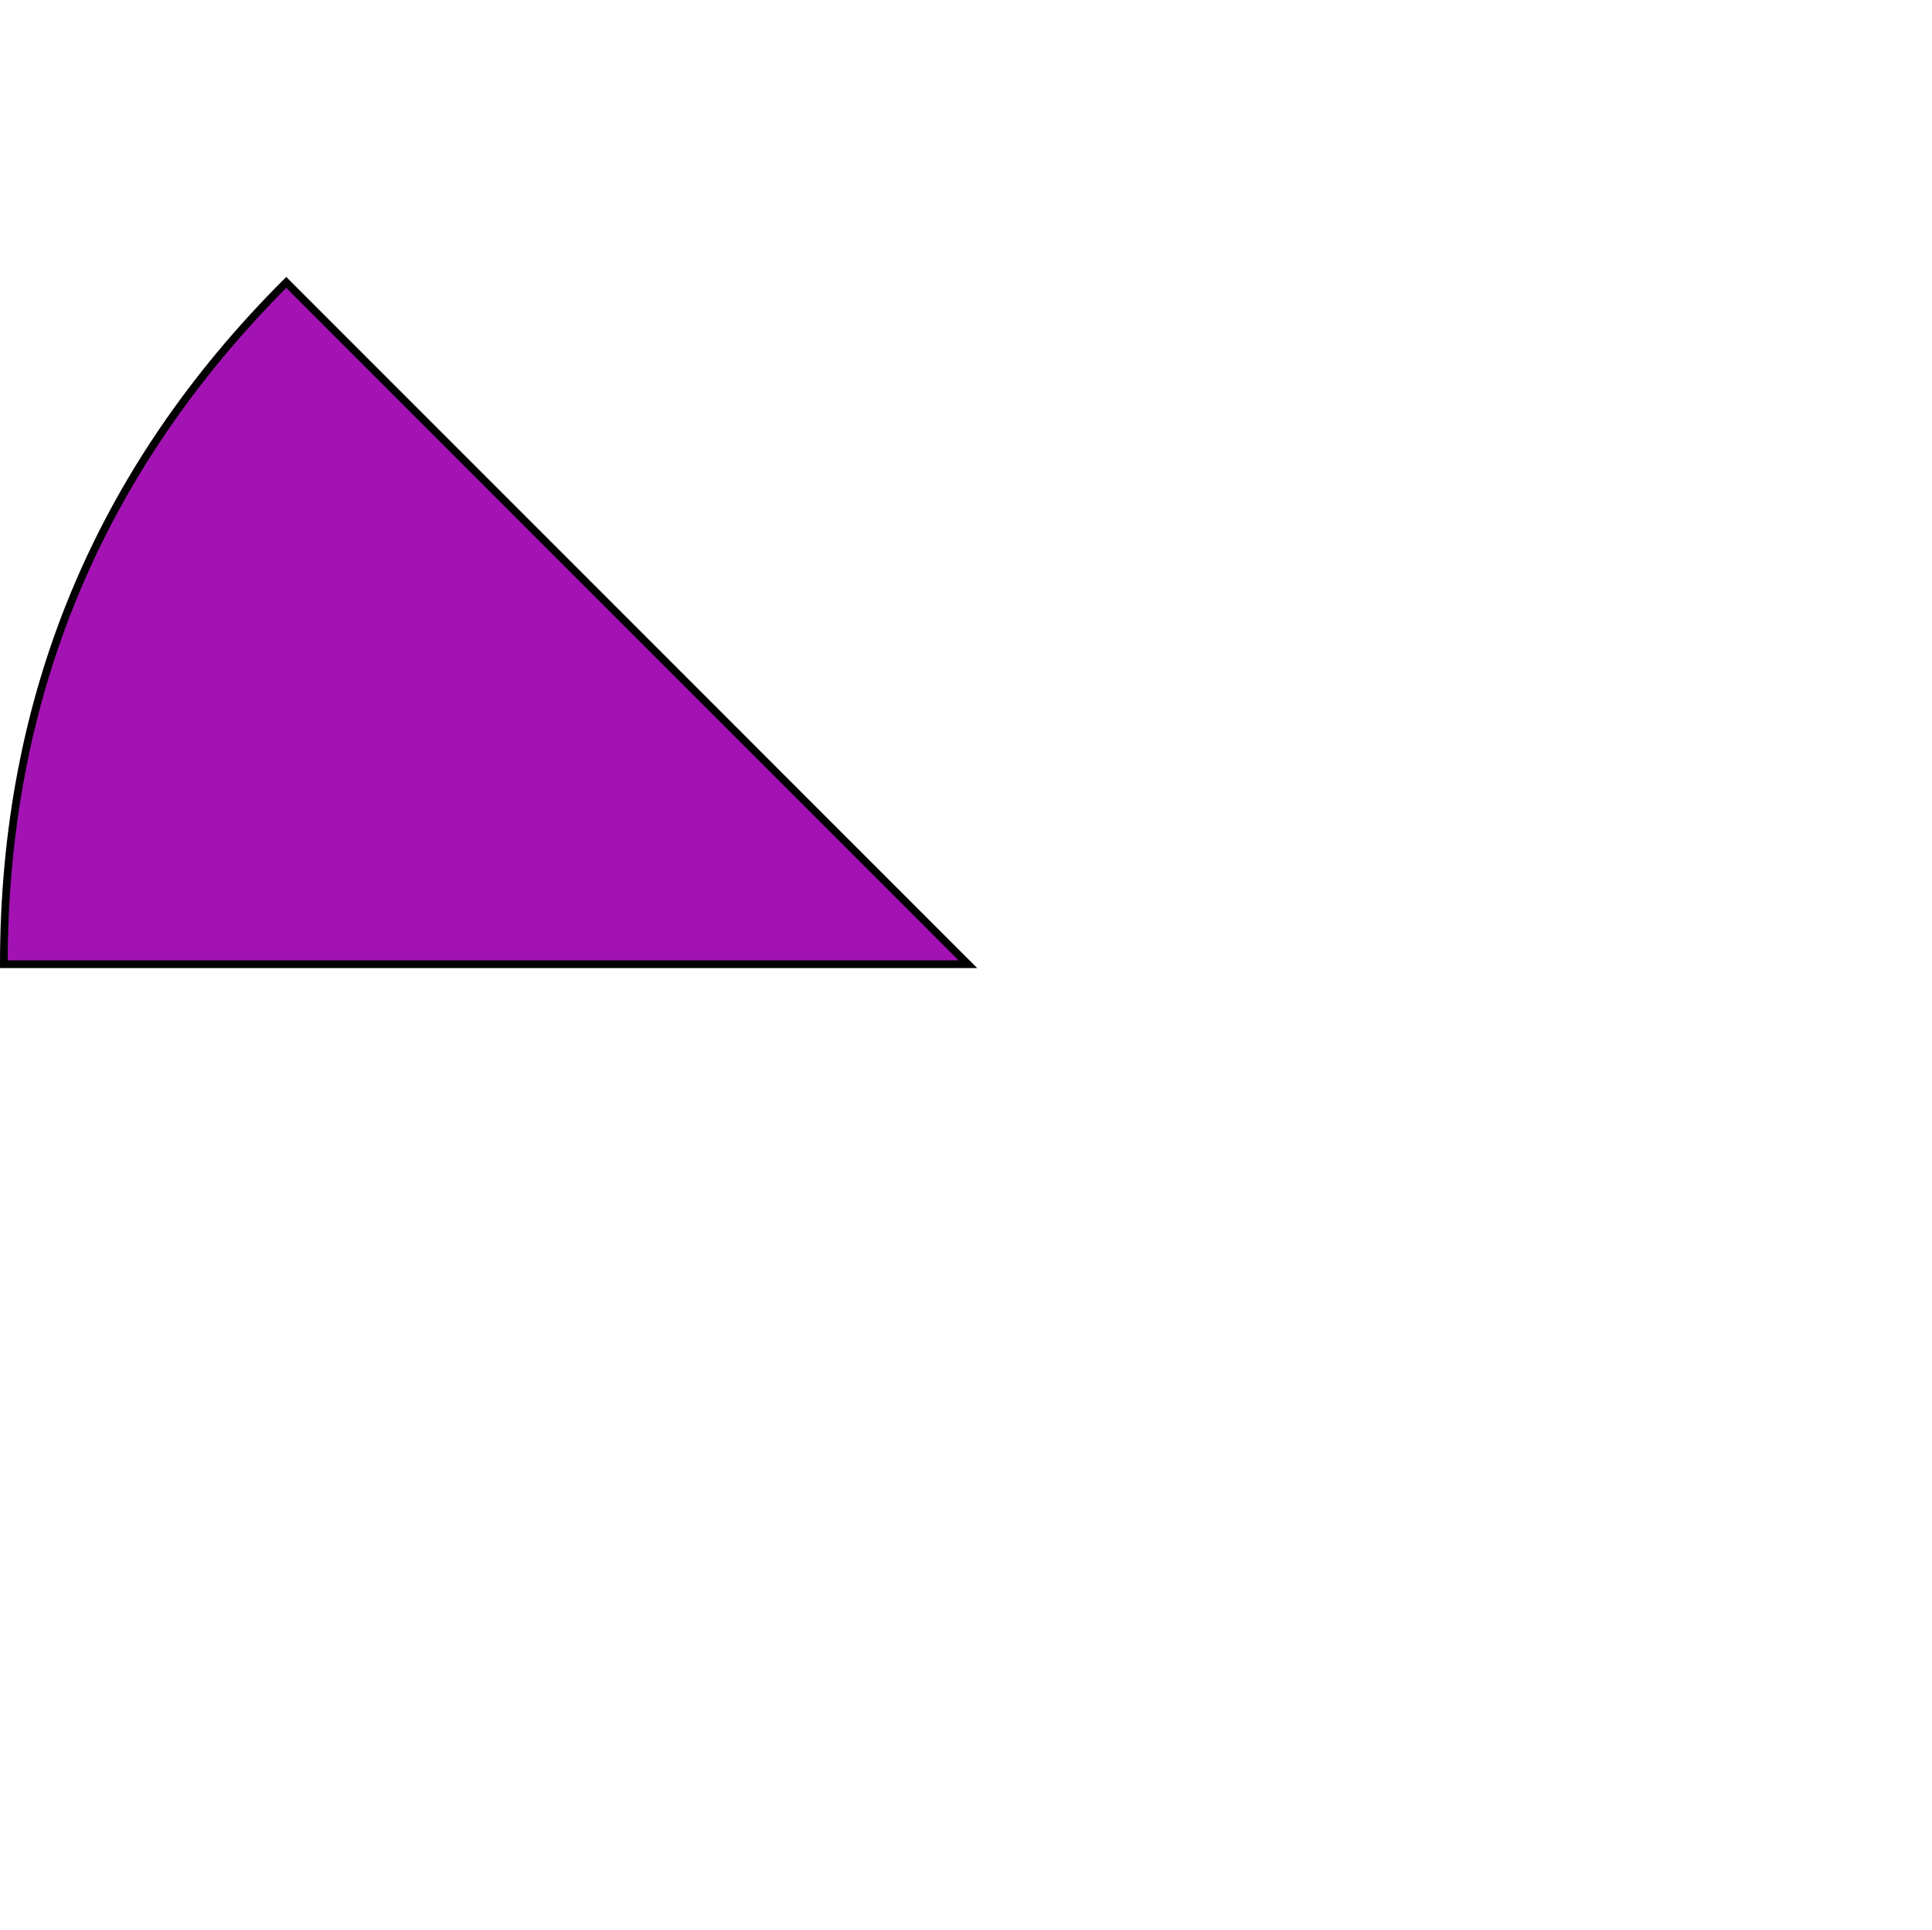<svg xmlns="http://www.w3.org/2000/svg" viewBox="0 0 751.31 750.53"><defs><style>.cls-1{fill:none;}.cls-2{fill:#a313b3;stroke:#000;stroke-miterlimit:10;stroke-width:3px;}</style></defs><title>Insult</title><g id="Layer_2" data-name="Layer 2"><g id="Layer_1-2" data-name="Layer 1"><path class="cls-1" d="M376,375.62l-265.1-265.1Q220.75.72,376,.72Z"/><path class="cls-1" d="M376,375.62H1.14q0-155.29,109.81-265.1Z"/><path class="cls-1" d="M376,375.62l-265.1,265.1Q1.14,530.91,1.14,375.62Z"/><path class="cls-1" d="M376,375.62v374.9q-155.29,0-265.1-109.81Z"/><path class="cls-1" d="M376,375.62l265.1,265.1Q531.33,750.53,376,750.53Z"/><path class="cls-1" d="M376,375.62h374.9q0,155.29-109.81,265.1Z"/><path class="cls-1" d="M376,375.62l265.1-265.1q109.81,109.81,109.81,265.1Z"/><path class="cls-1" d="M376,375.62V.72q155.29,0,265.1,109.81Z"/><path class="cls-1" d="M376.4,374.9l-265.1-265.1Q221.11,0,376.4,0Z"/><path class="cls-1" d="M376.4,374.9V0Q531.69,0,641.5,109.81Z"/><path class="cls-1" d="M376.4,374.9l265.1-265.1Q751.31,219.61,751.31,374.9Z"/><path class="cls-1" d="M376.4,374.9h374.9q0,155.29-109.81,265.1Z"/><path class="cls-1" d="M376.4,374.9,641.5,640Q531.69,749.81,376.4,749.81Z"/><path class="cls-1" d="M376.4,374.9v374.9q-155.29,0-265.1-109.81Z"/><path class="cls-1" d="M376.4,374.9,111.31,640Q1.5,530.19,1.5,374.9Z"/><path class="cls-2" d="M376.4,374.9H1.5q0-155.29,109.81-265.1Z"/><path class="cls-1" d="M376,375.62,175.72,491.28c-63.87-110.63-26-252.09,84.66-316,36.84-21.27,73.11-31,115.65-31Z"/><path class="cls-1" d="M376,375.62,576.35,491.28c-63.87,110.63-205.34,148.54-316,84.66-36.84-21.27-63.39-47.82-84.66-84.66Z"/><path class="cls-1" d="M376,375.62V144.32c127.75,0,231.3,103.56,231.3,231.3,0,42.54-9.72,78.81-31,115.65Z"/><rect class="cls-1" x="388.14" y="187.46" width="73.69" height="82.06" rx="34.48" ry="34.48" transform="translate(-0.41 0.77) rotate(-0.1)"/><path class="cls-1" d="M503,352.3h0c-.09-47.62-35.14-86.52-77.91-86.45h0c-42.76.08-77.68,39.1-77.6,86.73h0Z"/><rect class="cls-1" x="475.71" y="226.66" width="73.69" height="82.06" rx="34.48" ry="34.48" transform="translate(-0.48 0.92) rotate(-0.1)"/><path class="cls-1" d="M590.53,391.51h0c-.09-47.62-35.14-86.52-77.91-86.45h0c-42.76.08-77.68,39.1-77.6,86.73h0Z"/><rect class="cls-1" x="273.62" y="434.08" width="205.57" height="118.62" rx="52.47" ry="52.47"/><polygon class="cls-1" points="328.13 539.03 355.49 539.03 341.81 559.93 328.13 580.83 314.45 559.93 300.77 539.03 328.13 539.03"/><rect class="cls-1" x="226.62" y="210.69" width="68.25" height="81.6" rx="31.91" ry="31.91" transform="translate(-0.45 0.47) rotate(-0.1)"/><path class="cls-1" d="M333,374.64h0c-.09-47.36-32.56-86-72.17-86h0c-39.61.07-71.95,38.88-71.86,86.24h0Z"/></g></g></svg>